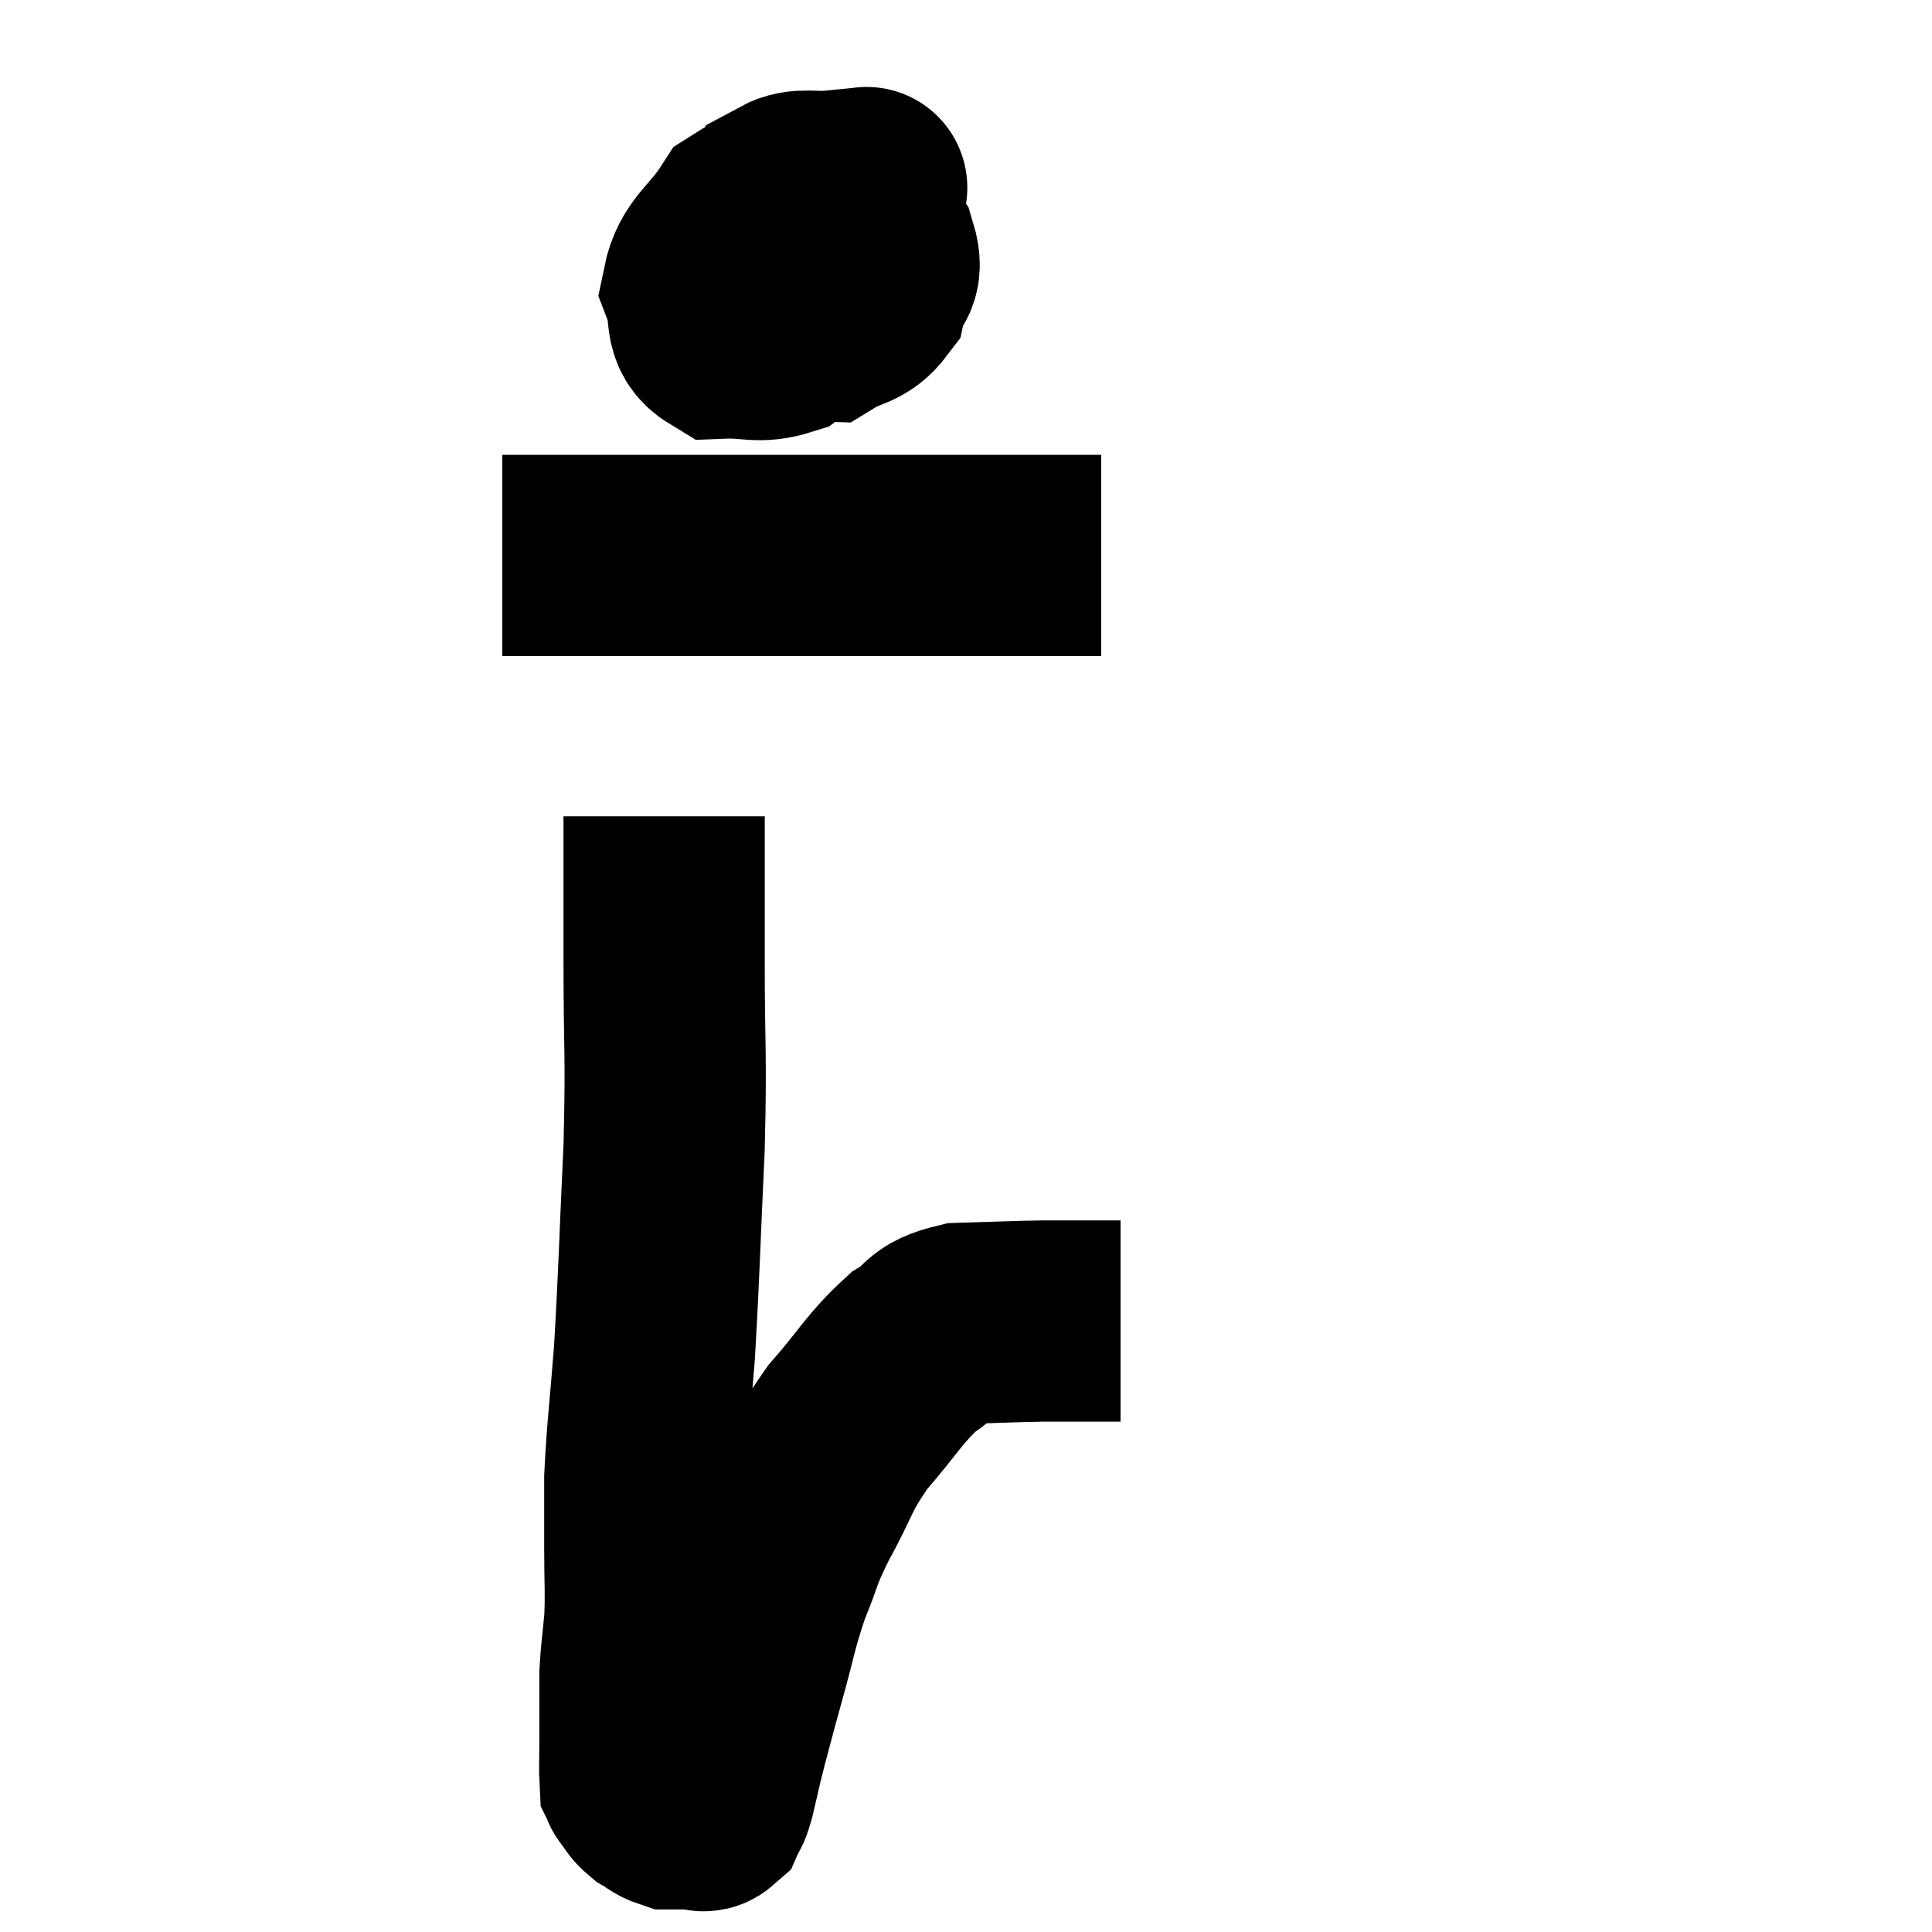 <svg width="48" height="48" viewBox="0 0 48 48" xmlns="http://www.w3.org/2000/svg"><path d="M 21.48 4.68 C 21.48 4.68, 21.6 4.635, 21.48 4.68 C 21.24 4.77, 21.735 4.665, 21 4.86 C 19.77 5.16, 19.425 4.89, 18.54 5.46 C 18 6.3, 17.61 6.405, 17.46 7.14 C 17.7 7.77, 17.445 8.1, 17.94 8.4 C 18.69 8.37, 18.825 8.535, 19.44 8.34 C 19.92 7.98, 20.085 8.085, 20.4 7.62 C 20.55 7.05, 20.625 6.915, 20.7 6.48 C 20.7 6.18, 20.925 6.15, 20.7 5.88 C 20.25 5.64, 20.175 5.415, 19.8 5.4 C 19.5 5.61, 19.38 5.355, 19.2 5.82 C 19.14 6.54, 18.765 6.72, 19.08 7.26 C 19.77 7.62, 19.845 7.965, 20.46 7.98 C 21 7.65, 21.21 7.755, 21.54 7.32 C 21.66 6.78, 21.975 6.885, 21.78 6.24 C 21.27 5.49, 21.315 5.085, 20.76 4.74 C 20.16 4.8, 19.92 4.665, 19.56 4.86 C 19.44 5.19, 19.38 5.085, 19.32 5.52 L 19.32 6.6" fill="none" stroke="black" stroke-width="5"></path><path d="M 12.48 13.8 C 13.92 13.8, 13.86 13.8, 15.36 13.8 C 16.92 13.8, 16.695 13.8, 18.48 13.8 C 20.49 13.8, 20.925 13.8, 22.5 13.8 C 23.64 13.8, 24.105 13.8, 24.78 13.8 C 24.99 13.8, 24.975 13.8, 25.2 13.8 C 25.44 13.8, 25.44 13.8, 25.68 13.8 C 25.92 13.8, 25.77 13.8, 26.16 13.8 C 26.7 13.8, 26.94 13.8, 27.24 13.8 L 27.36 13.8" fill="none" stroke="black" stroke-width="5"></path><path d="M 16.5 20.28 C 16.5 22.08, 16.5 21.825, 16.5 23.88 C 16.5 26.19, 16.56 26.07, 16.5 28.5 C 16.38 31.05, 16.38 31.545, 16.26 33.6 C 16.14 35.16, 16.08 35.505, 16.02 36.72 C 16.02 37.59, 16.02 37.575, 16.02 38.46 C 16.02 39.36, 16.05 39.48, 16.02 40.26 C 15.96 40.92, 15.93 41.055, 15.9 41.58 C 15.9 41.97, 15.9 41.94, 15.9 42.36 C 15.9 42.81, 15.9 42.795, 15.9 43.26 C 15.9 43.74, 15.885 43.95, 15.9 44.22 C 15.93 44.28, 15.87 44.22, 15.96 44.34 C 16.11 44.52, 16.08 44.55, 16.26 44.7 C 16.47 44.82, 16.5 44.88, 16.68 44.94 C 16.83 44.94, 16.83 44.94, 16.98 44.94 C 17.13 44.94, 17.13 44.94, 17.28 44.94 C 17.43 44.94, 17.46 45.045, 17.58 44.94 C 17.67 44.73, 17.64 44.94, 17.76 44.52 C 17.91 43.89, 17.88 43.965, 18.06 43.26 C 18.27 42.48, 18.21 42.675, 18.48 41.7 C 18.81 40.53, 18.795 40.38, 19.14 39.36 C 19.5 38.49, 19.38 38.595, 19.86 37.62 C 20.46 36.54, 20.355 36.465, 21.06 35.46 C 21.87 34.53, 21.975 34.245, 22.68 33.6 C 23.28 33.24, 23.07 33.075, 23.88 32.88 C 24.9 32.85, 25.08 32.835, 25.92 32.82 C 26.58 32.82, 26.76 32.82, 27.24 32.82 L 27.84 32.82" fill="none" stroke="black" stroke-width="5"></path></svg>